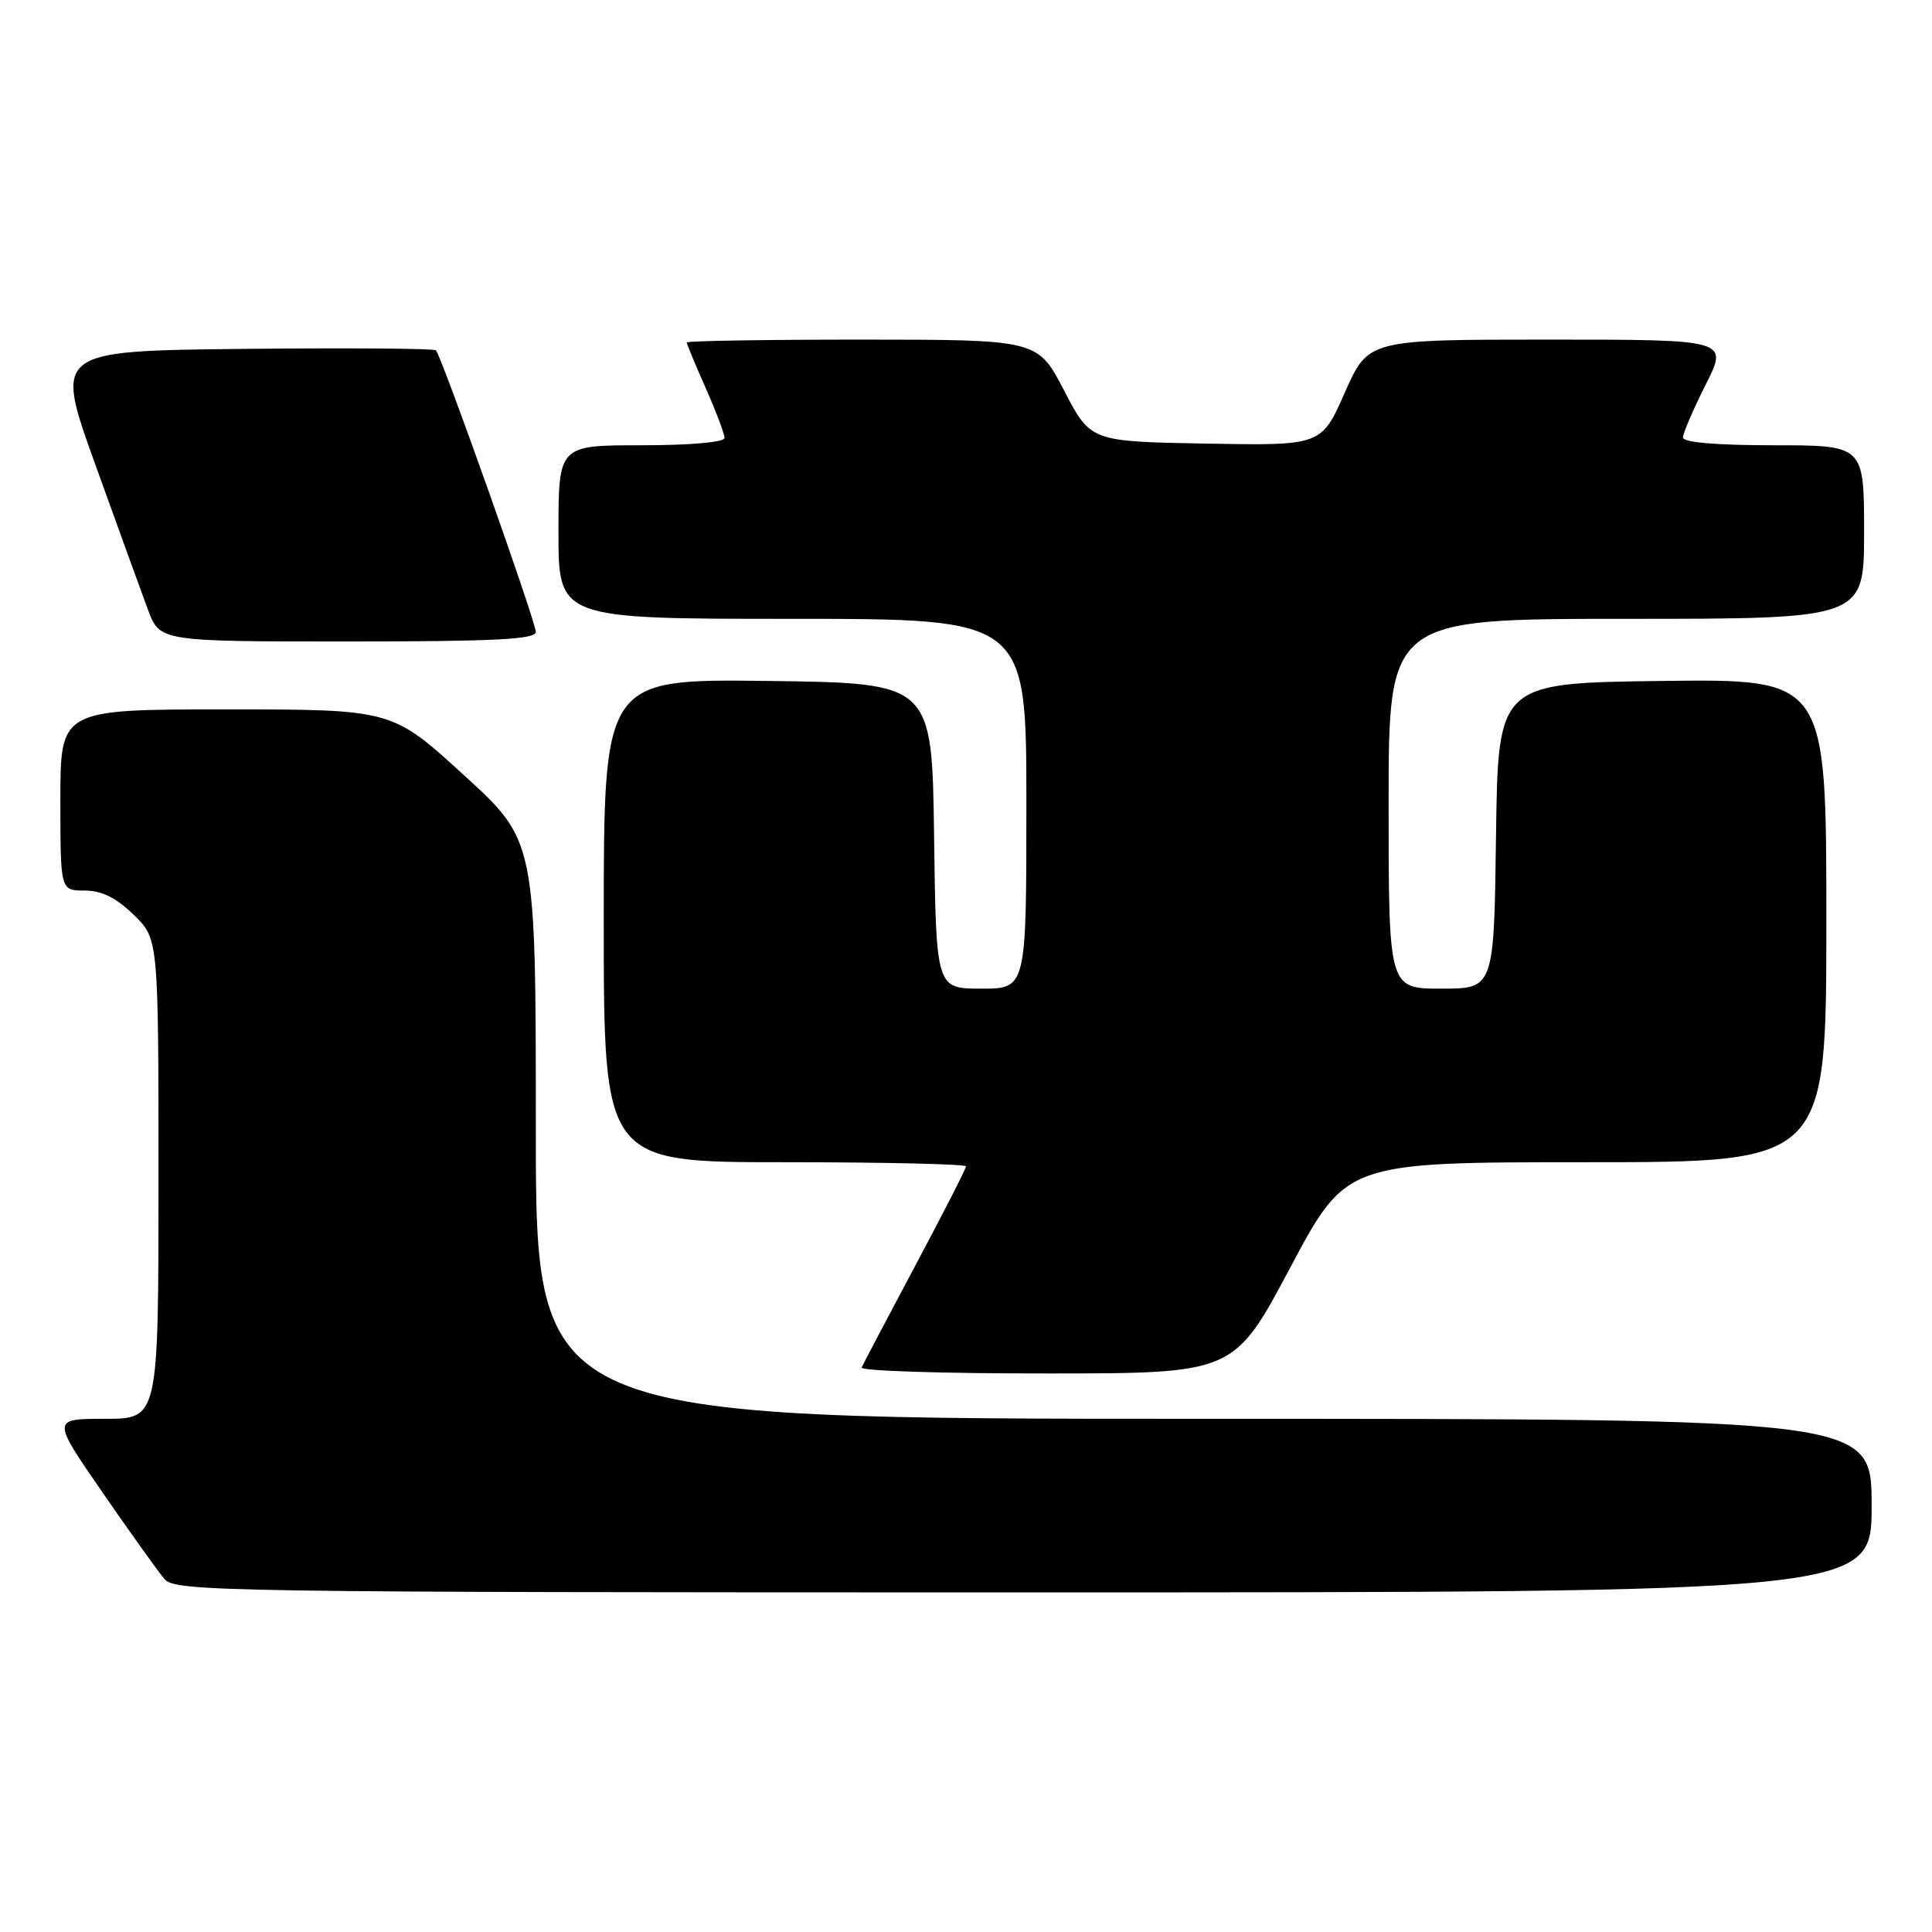 <?xml version="1.0" encoding="UTF-8" standalone="no"?>
<!DOCTYPE svg PUBLIC "-//W3C//DTD SVG 1.1//EN" "http://www.w3.org/Graphics/SVG/1.1/DTD/svg11.dtd" >
<svg xmlns="http://www.w3.org/2000/svg" xmlns:xlink="http://www.w3.org/1999/xlink" version="1.1" viewBox="0 0 256 256">
 <g >
 <path fill="currentColor"
d=" M 248.00 199.50 C 248.00 188.00 248.00 188.00 159.50 188.00 C 71.00 188.00 71.00 188.00 71.00 149.71 C 71.00 111.41 71.00 111.41 61.47 102.71 C 51.94 94.00 51.94 94.00 29.97 94.00 C 8.00 94.00 8.00 94.00 8.00 106.00 C 8.00 118.00 8.00 118.00 11.20 118.00 C 13.45 118.00 15.39 118.95 17.70 121.20 C 21.00 124.39 21.00 124.39 21.00 156.20 C 21.00 188.00 21.00 188.00 13.93 188.00 C 6.85 188.00 6.85 188.00 13.58 197.75 C 17.28 203.11 20.98 208.29 21.81 209.25 C 23.22 210.90 29.90 211.00 135.65 211.00 C 248.00 211.00 248.00 211.00 248.00 199.50 Z  M 170.95 167.99 C 178.39 154.00 178.39 154.00 210.20 154.00 C 242.00 154.00 242.00 154.00 242.00 121.98 C 242.00 89.96 242.00 89.96 220.25 90.23 C 198.50 90.50 198.50 90.50 198.23 110.75 C 197.96 131.00 197.96 131.00 190.98 131.00 C 184.00 131.00 184.00 131.00 184.00 106.50 C 184.00 82.00 184.00 82.00 215.50 82.00 C 247.00 82.00 247.00 82.00 247.00 70.50 C 247.00 59.00 247.00 59.00 235.00 59.00 C 227.44 59.00 223.00 58.62 223.00 57.97 C 223.00 57.41 224.36 54.26 226.01 50.97 C 229.03 45.00 229.03 45.00 205.16 45.00 C 181.30 45.00 181.30 45.00 178.19 52.03 C 175.09 59.05 175.09 59.05 159.80 58.78 C 144.50 58.50 144.50 58.50 141.00 51.75 C 137.50 45.01 137.50 45.01 114.25 45.00 C 101.46 45.00 91.00 45.17 91.00 45.38 C 91.00 45.58 92.12 48.29 93.50 51.40 C 94.88 54.51 96.00 57.49 96.00 58.03 C 96.00 58.60 91.45 59.00 85.00 59.00 C 74.00 59.00 74.00 59.00 74.00 70.50 C 74.00 82.00 74.00 82.00 105.00 82.00 C 136.00 82.00 136.00 82.00 136.00 106.50 C 136.00 131.00 136.00 131.00 130.02 131.00 C 124.04 131.00 124.04 131.00 123.77 110.75 C 123.50 90.50 123.50 90.50 101.75 90.23 C 80.00 89.96 80.00 89.96 80.00 121.98 C 80.00 154.00 80.00 154.00 104.00 154.00 C 117.20 154.00 128.00 154.25 128.00 154.55 C 128.00 154.85 124.96 160.80 121.25 167.76 C 117.54 174.73 114.35 180.78 114.17 181.21 C 113.98 181.65 125.01 182.00 138.67 181.99 C 163.50 181.99 163.50 181.99 170.95 167.99 Z  M 71.00 83.74 C 71.00 82.37 58.51 47.17 57.76 46.42 C 57.50 46.17 46.03 46.09 32.25 46.23 C 7.21 46.50 7.21 46.50 12.61 61.50 C 15.58 69.75 18.72 78.41 19.59 80.75 C 21.17 85.00 21.17 85.00 46.08 85.00 C 65.45 85.00 71.00 84.72 71.00 83.74 Z "/>
</g>
</svg>